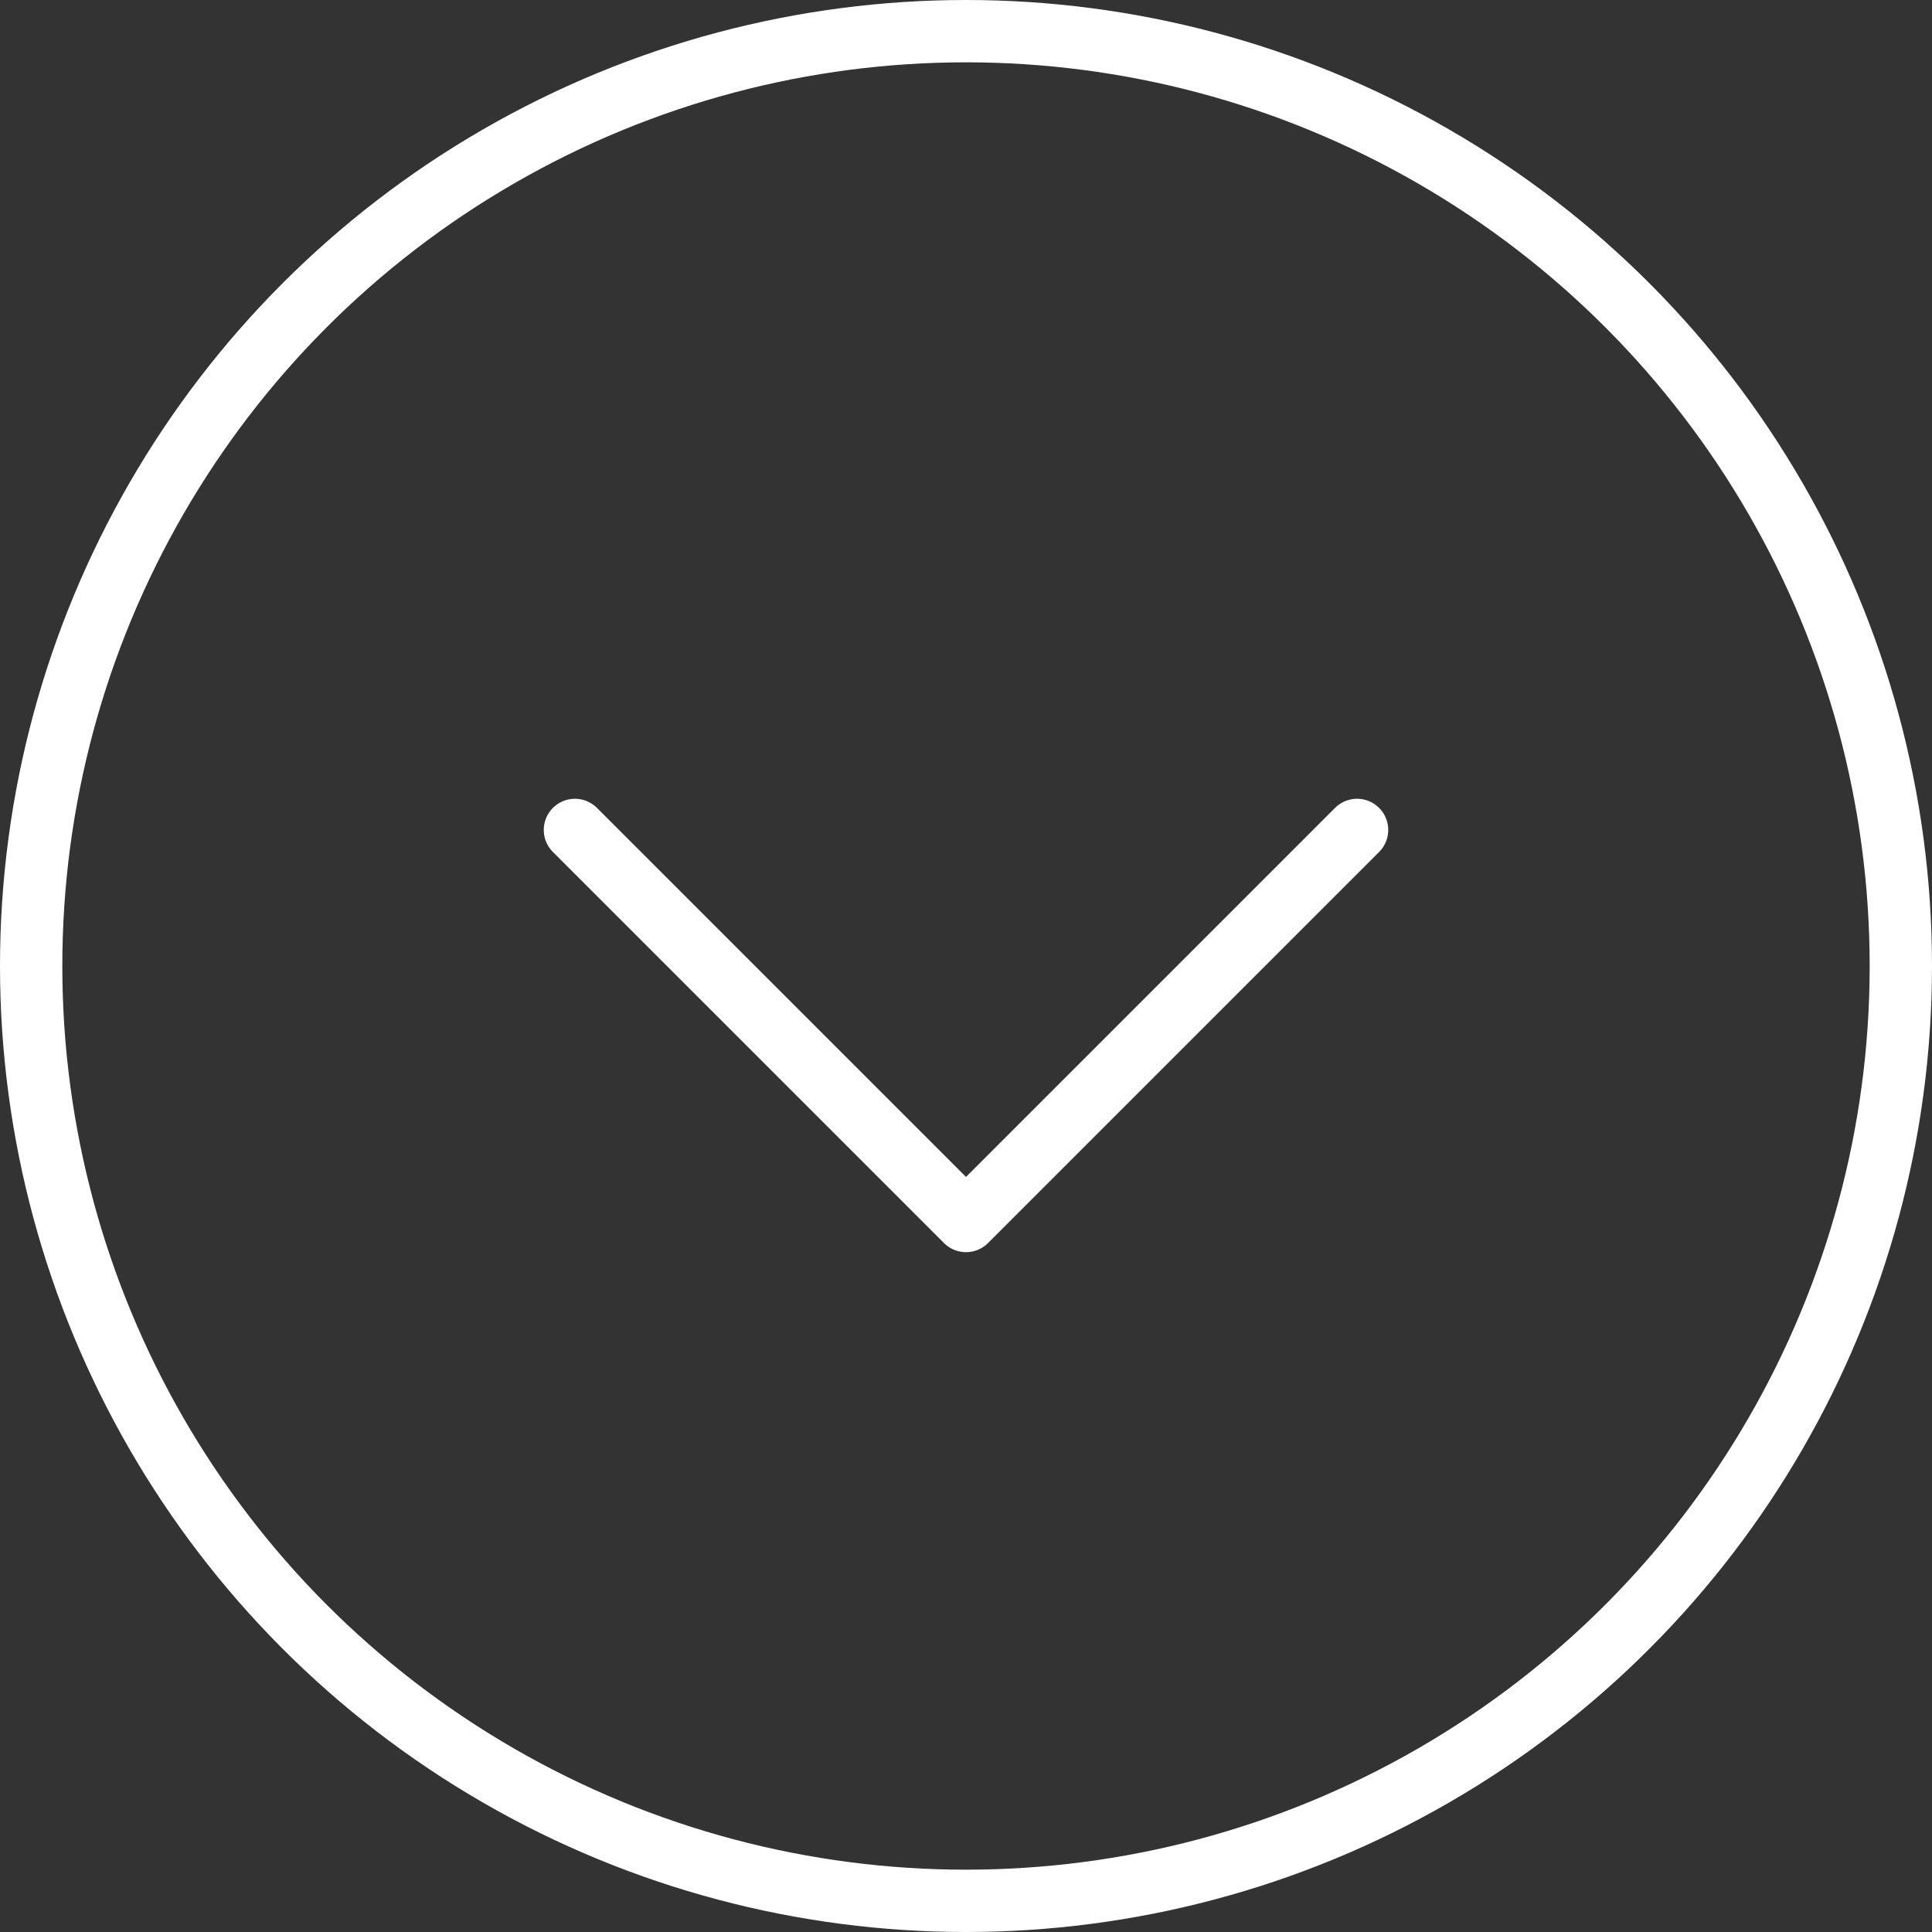 <svg xmlns="http://www.w3.org/2000/svg" viewBox="0 0 37.2 37.2"><rect x="0" y="0" width="37.2" height="37.2" fill="#333333" stroke="none"/><g data-name="Ebene 2"><g data-name="Ebene 1" fill="none" stroke="#fff" stroke-linecap="round" stroke-linejoin="round" stroke-width="1.2"><circle cx="18.6" cy="18.6" r="18"/><path d="M26.13 15.98l-7.53 7.53-7.53-7.53"/></g></g></svg>